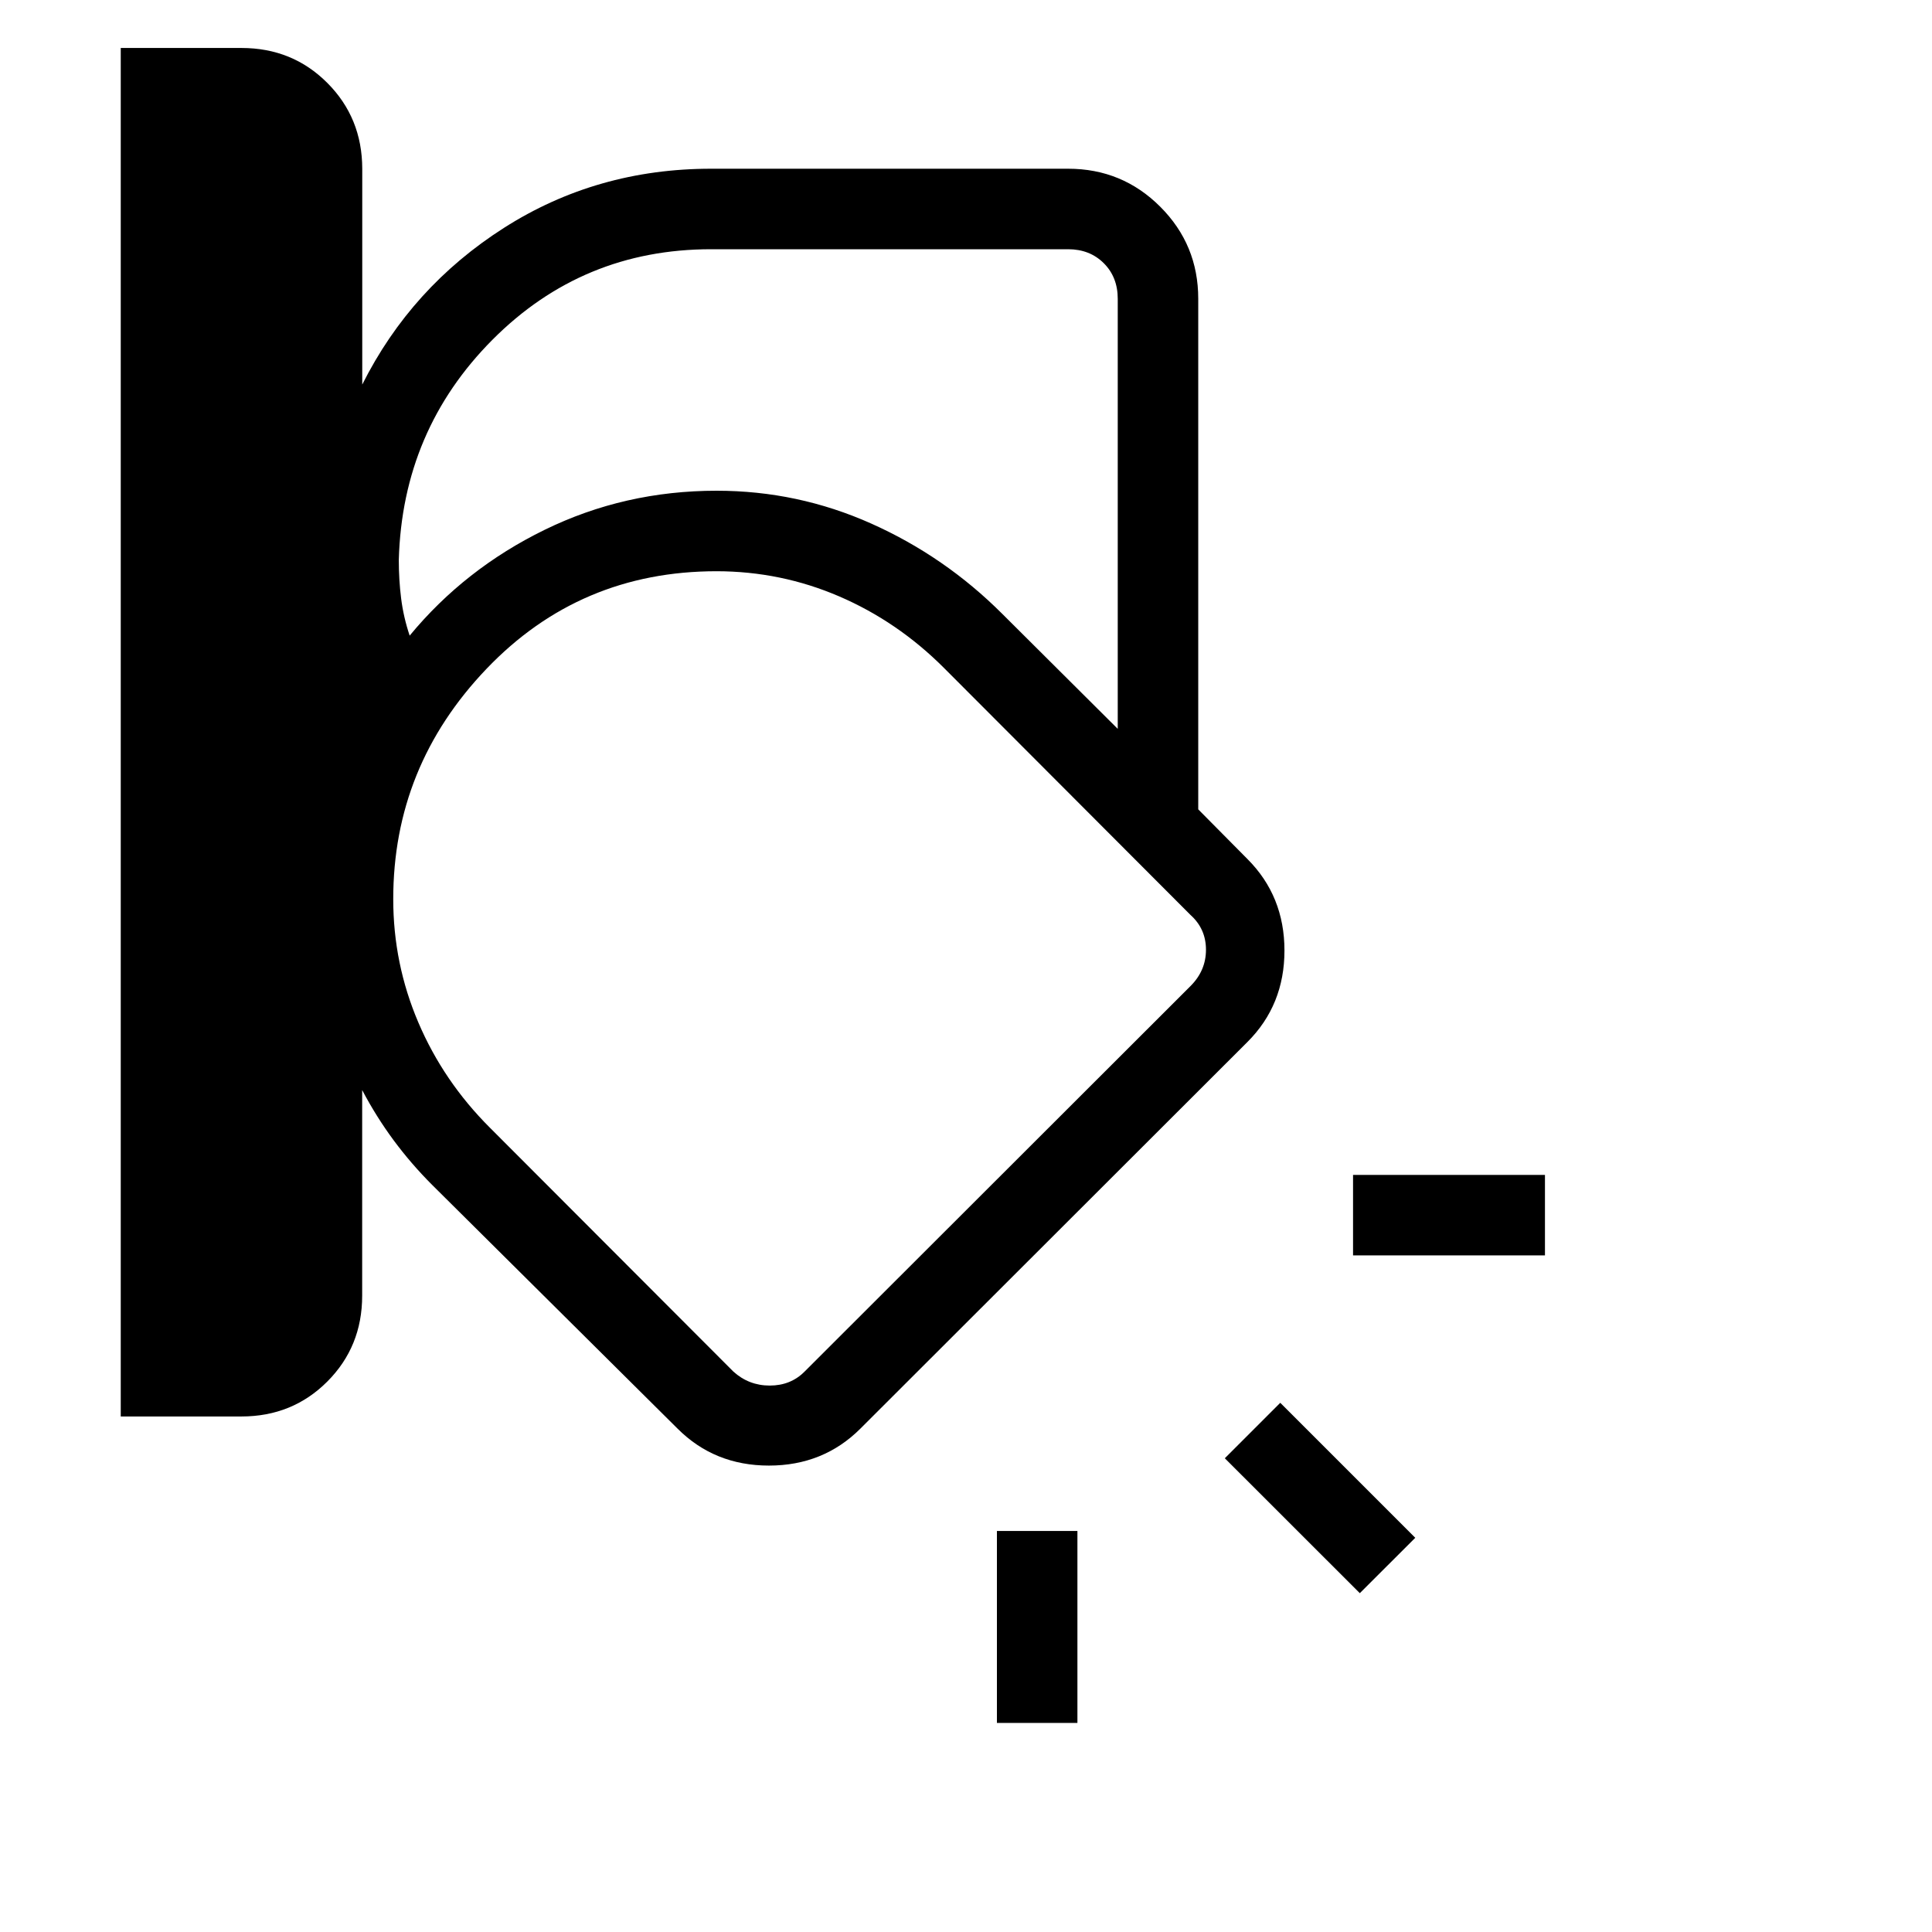 <svg xmlns="http://www.w3.org/2000/svg" width="3em" height="3em" viewBox="0 0 24 24"><path fill="currentColor" d="m14.885 10.054l-2.433-2.427q-.715-.715-1.629-1.123q-.913-.408-1.921-.408q-1.471 0-2.637.739q-1.167.738-1.765 1.92q.598-1.182 1.765-1.92q1.166-.739 2.637-.739q1.008 0 1.921.408q.914.408 1.629 1.123zM1.5 17.596v-17H3q.633 0 1.066.434T4.5 2.096v2.681q.608-1.211 1.76-1.946t2.573-.735h4.436q.672 0 1.144.472t.472 1.143v6.343l.611.617q.46.46.46 1.137t-.46 1.136l-4.807 4.802q-.46.46-1.137.46t-1.136-.46L5.37 14.721q-.263-.263-.48-.556q-.216-.292-.391-.624v2.555q0 .633-.434 1.067q-.433.433-1.066.433zm7.333-14.5q-1.596 0-2.715 1.124T4.954 6.954q0 .25.029.48q.029.232.106.462q.684-.829 1.676-1.314q.993-.486 2.137-.486q1.008 0 1.921.408q.914.408 1.629 1.123l1.433 1.427V3.712q0-.27-.174-.443t-.442-.173zm-3.948 8.075q0 .8.312 1.531t.888 1.306l3.025 3.03q.192.174.452.174t.432-.173l4.794-4.789q.193-.192.193-.452t-.193-.433l-3.063-3.069q-.575-.575-1.299-.887t-1.524-.313q-1.7 0-2.859 1.213T4.885 11.17m14.307 4.425h-2.384v-1h2.384zm-2.3 4.196l-1.677-1.676l.689-.689l1.677 1.677zm-4.508 1.612v-2.385h1v2.385zM9.94 12.175"/></svg>